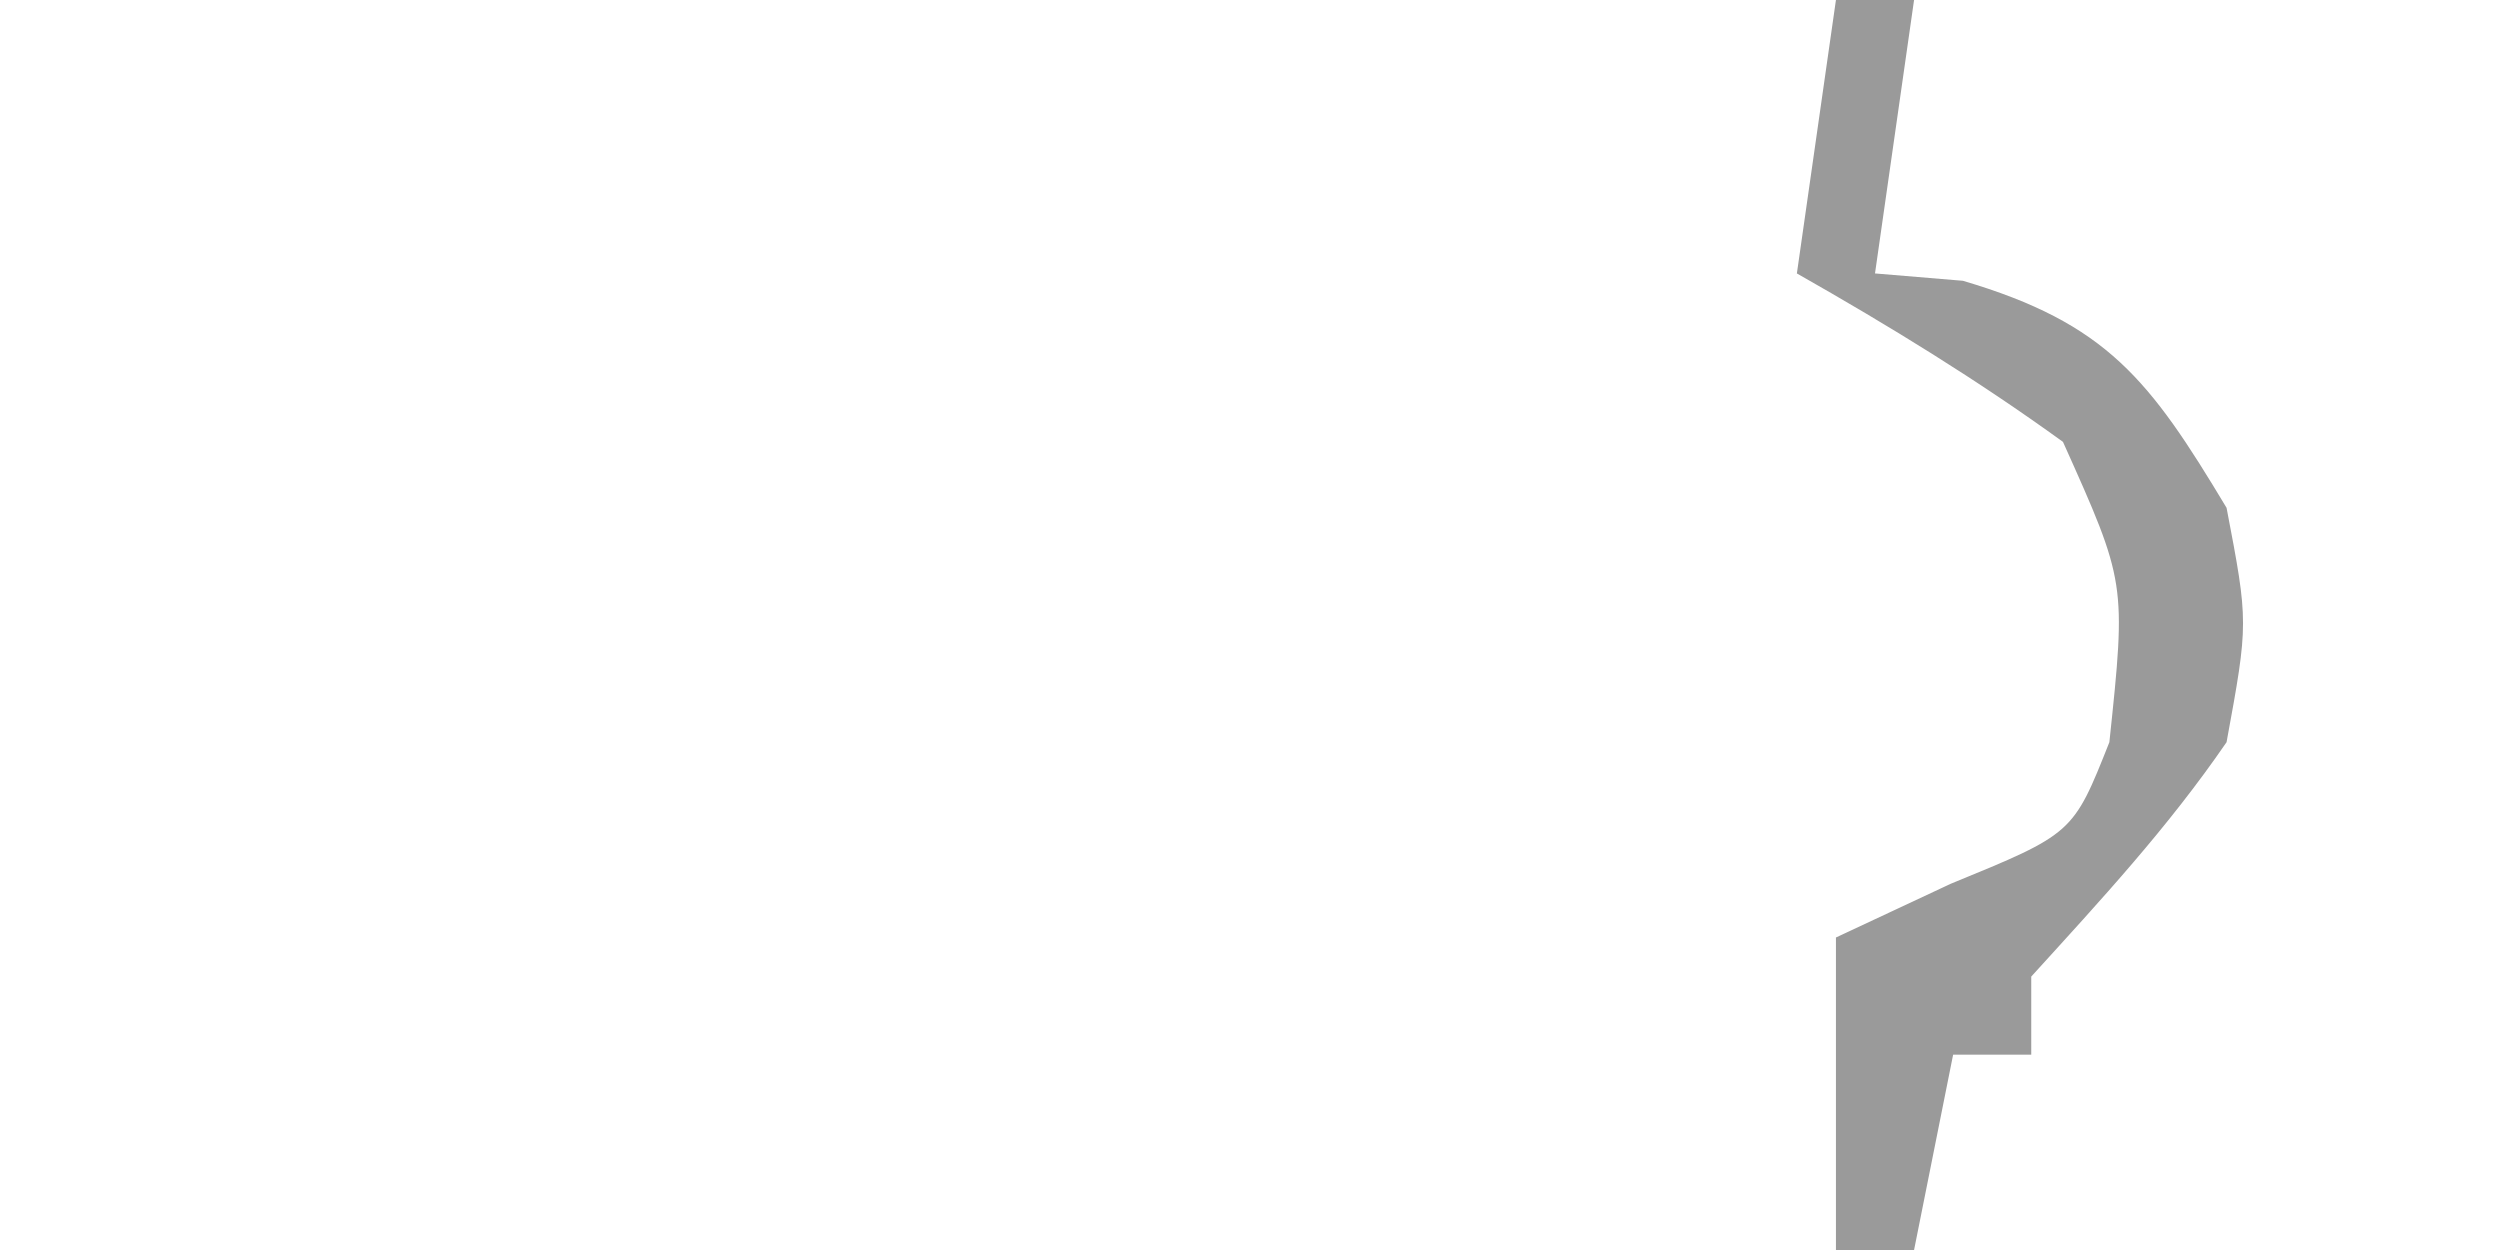 <?xml version="1.0" encoding="UTF-8"?>
<svg version="1.1" xmlns="http://www.w3.org/2000/svg" width="64" height="32">
<path d="M0 0 C0.66 0 1.32 0 2 0 C1.67 2.31 1.34 4.62 1 7 C2.114 7.093 2.114 7.093 3.25 7.188 C6.946 8.279 8.034 9.724 10 13 C10.562 15.938 10.562 15.938 10 19 C8.496 21.191 6.796 23.025 5 25 C5 25.66 5 26.32 5 27 C4.34 27 3.68 27 3 27 C2.67 28.65 2.34 30.3 2 32 C1.34 32 0.68 32 0 32 C0 29.36 0 26.72 0 24 C0.969 23.546 1.939 23.093 2.938 22.625 C6.071 21.342 6.071 21.342 7 19 C7.431 14.916 7.431 14.916 5.812 11.312 C3.619 9.724 1.355 8.336 -1 7 C-0.67 4.69 -0.34 2.38 0 0 Z " fill="#9A9A9A" transform="translate(47,0)"/>
</svg>

